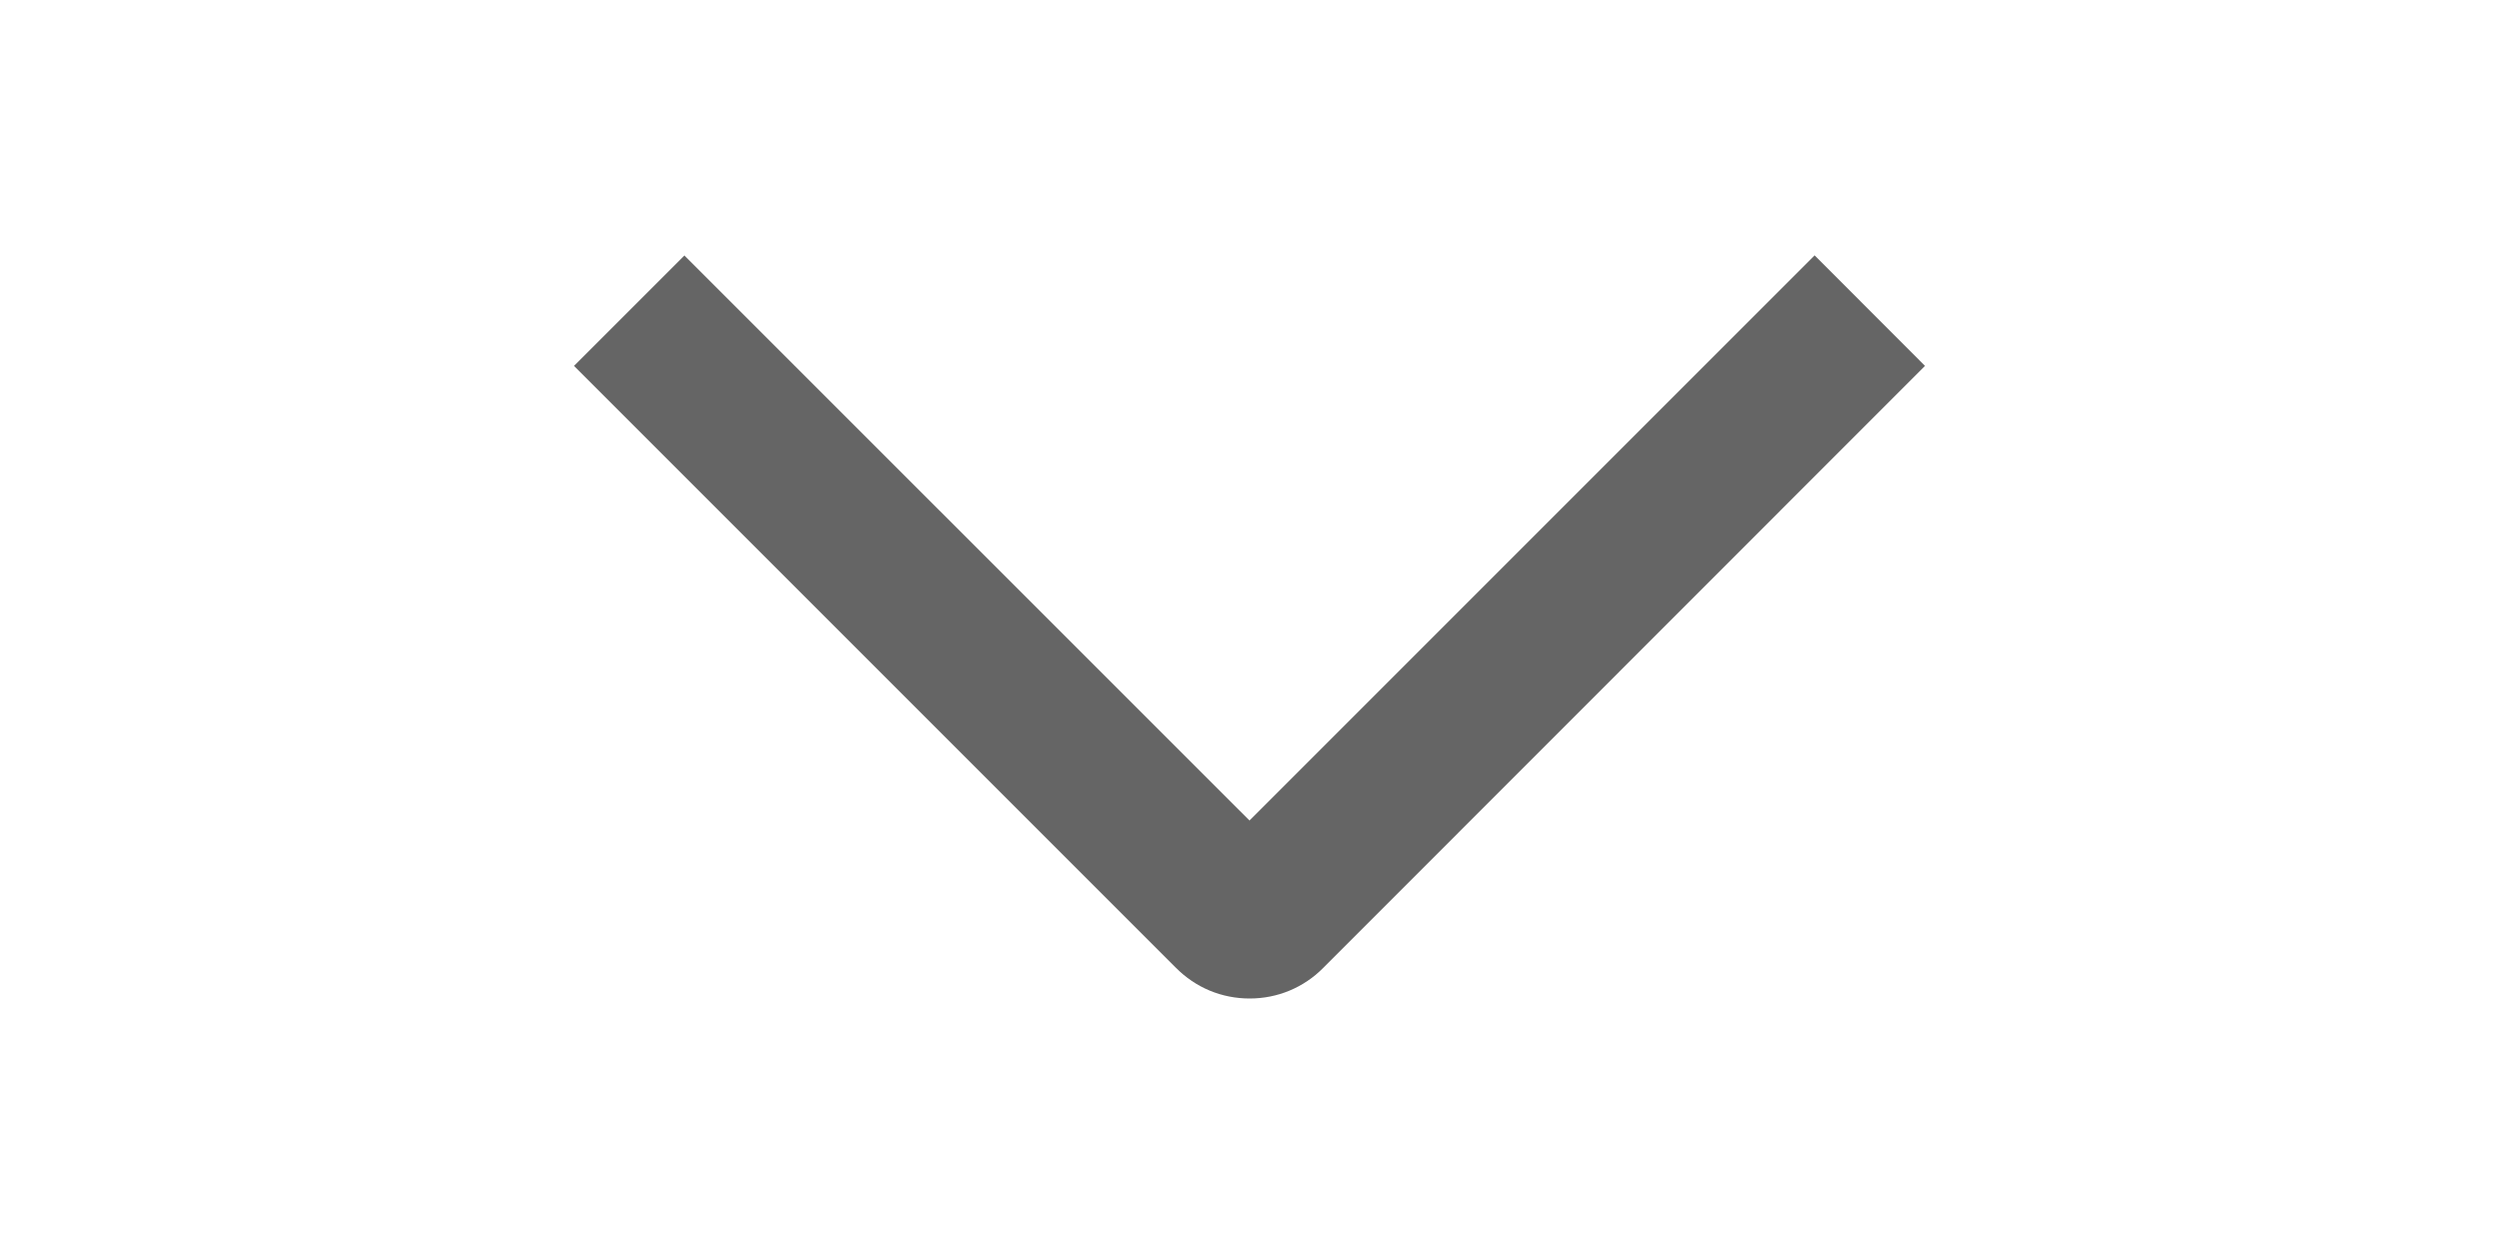 <svg width="20" height="10" viewBox="0 0 20 10" fill="none" xmlns="http://www.w3.org/2000/svg">
<g clip-path="url(#clip0_495_2370)">
<path d="M14.517 2.043L15.4 2.927L10.586 7.743C10.509 7.821 10.417 7.883 10.316 7.925C10.215 7.967 10.107 7.988 9.997 7.988C9.888 7.988 9.779 7.967 9.678 7.925C9.577 7.883 9.486 7.821 9.408 7.743L4.592 2.927L5.475 2.044L9.996 6.564L14.517 2.043Z" fill="#656565"/>
</g>
<defs>
<clipPath id="clip0_495_2370">
<rect width="10" height="20" fill="white" transform="translate(20) rotate(90)"/>
</clipPath>
</defs>
</svg>
